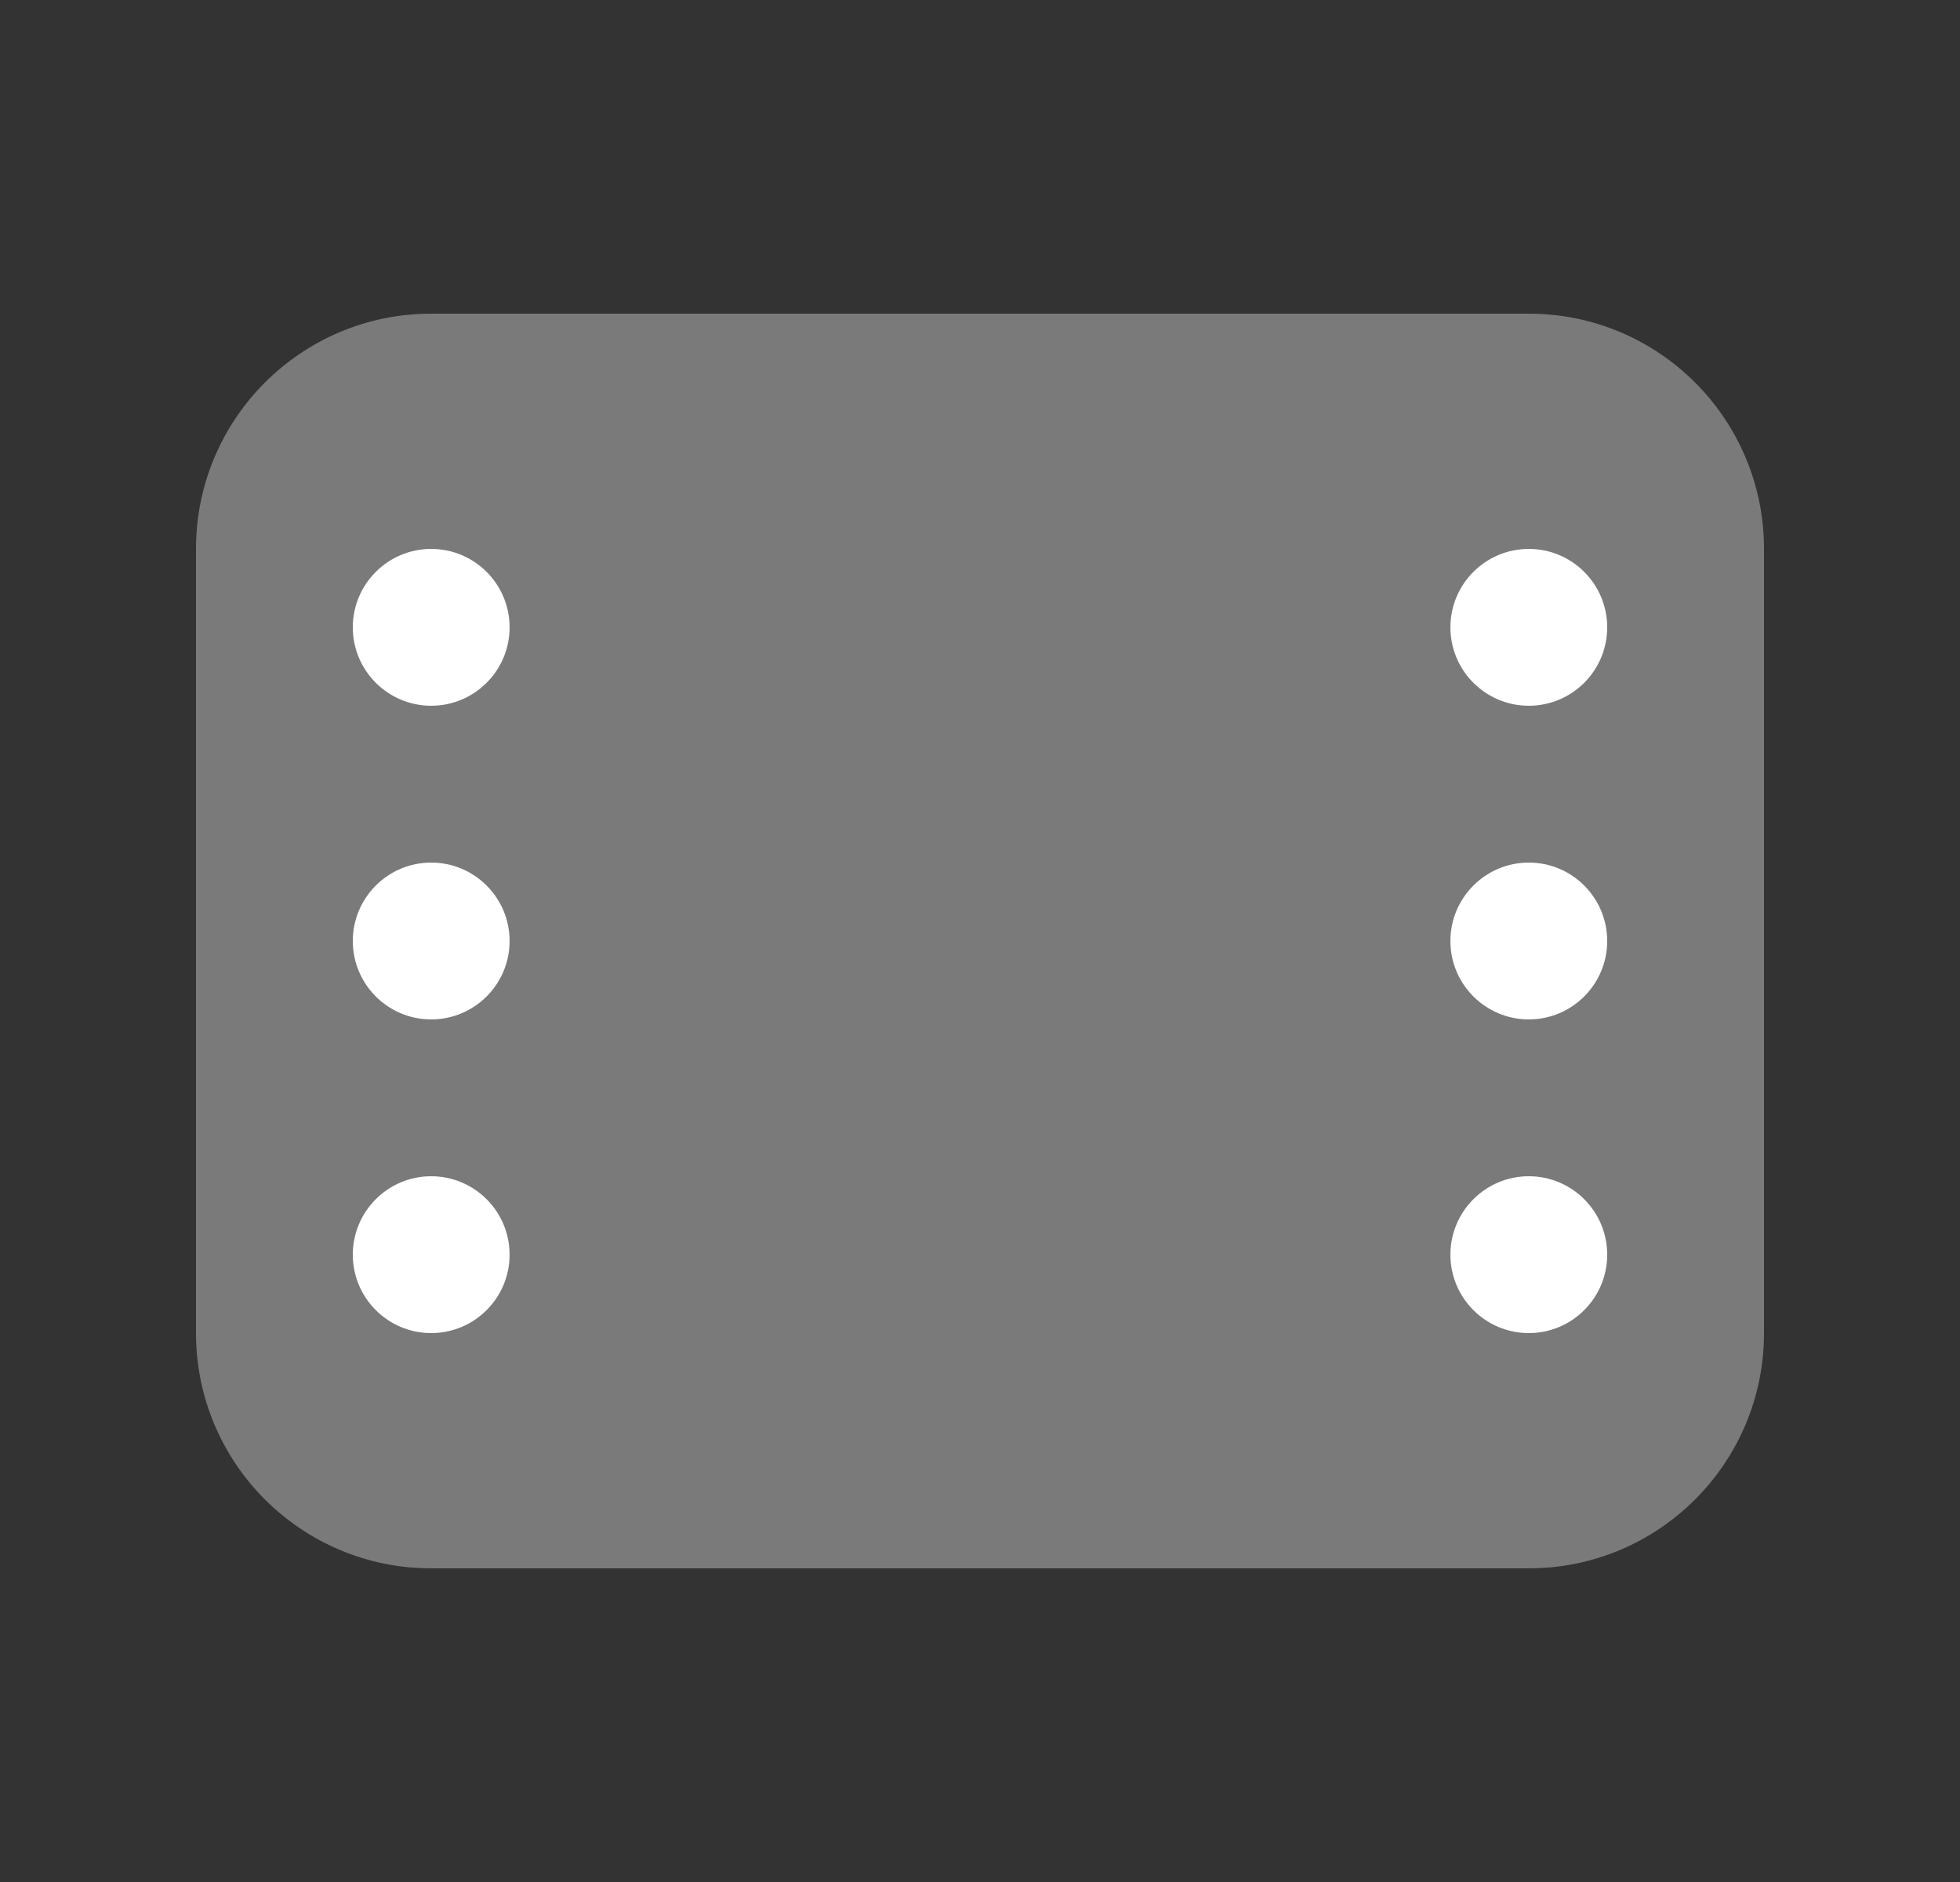<svg width="25" height="24" viewBox="0 0 25 24" fill="none" xmlns="http://www.w3.org/2000/svg">
<rect x="0" y="0" width="25" height="24" fill="#333333" stroke="none"/>
<path opacity="0.35" d="M19.5 4H5.5C3.843 4 2.5 5.343 2.5 7V17C2.5 18.657 3.843 20 5.5 20H19.5C21.157 20 22.5 18.657 22.5 17V7C22.5 5.343 21.157 4 19.5 4Z" fill="white"/>
<path d="M19.5 13C20.052 13 20.5 12.552 20.5 12C20.5 11.448 20.052 11 19.5 11C18.948 11 18.5 11.448 18.5 12C18.5 12.552 18.948 13 19.5 13Z" fill="white"/>
<path d="M19.5 9C20.052 9 20.5 8.552 20.5 8C20.5 7.448 20.052 7 19.5 7C18.948 7 18.5 7.448 18.5 8C18.5 8.552 18.948 9 19.5 9Z" fill="white"/>
<path d="M19.5 17C20.052 17 20.5 16.552 20.5 16C20.5 15.448 20.052 15 19.5 15C18.948 15 18.5 15.448 18.5 16C18.5 16.552 18.948 17 19.5 17Z" fill="white"/>
<path d="M5.5 13C6.052 13 6.5 12.552 6.5 12C6.5 11.448 6.052 11 5.5 11C4.948 11 4.5 11.448 4.5 12C4.5 12.552 4.948 13 5.5 13Z" fill="white"/>
<path d="M5.5 9C6.052 9 6.5 8.552 6.5 8C6.5 7.448 6.052 7 5.5 7C4.948 7 4.5 7.448 4.5 8C4.5 8.552 4.948 9 5.5 9Z" fill="white"/>
<path d="M5.5 17C6.052 17 6.5 16.552 6.5 16C6.5 15.448 6.052 15 5.5 15C4.948 15 4.5 15.448 4.5 16C4.5 16.552 4.948 17 5.5 17Z" fill="white"/>
</svg>
